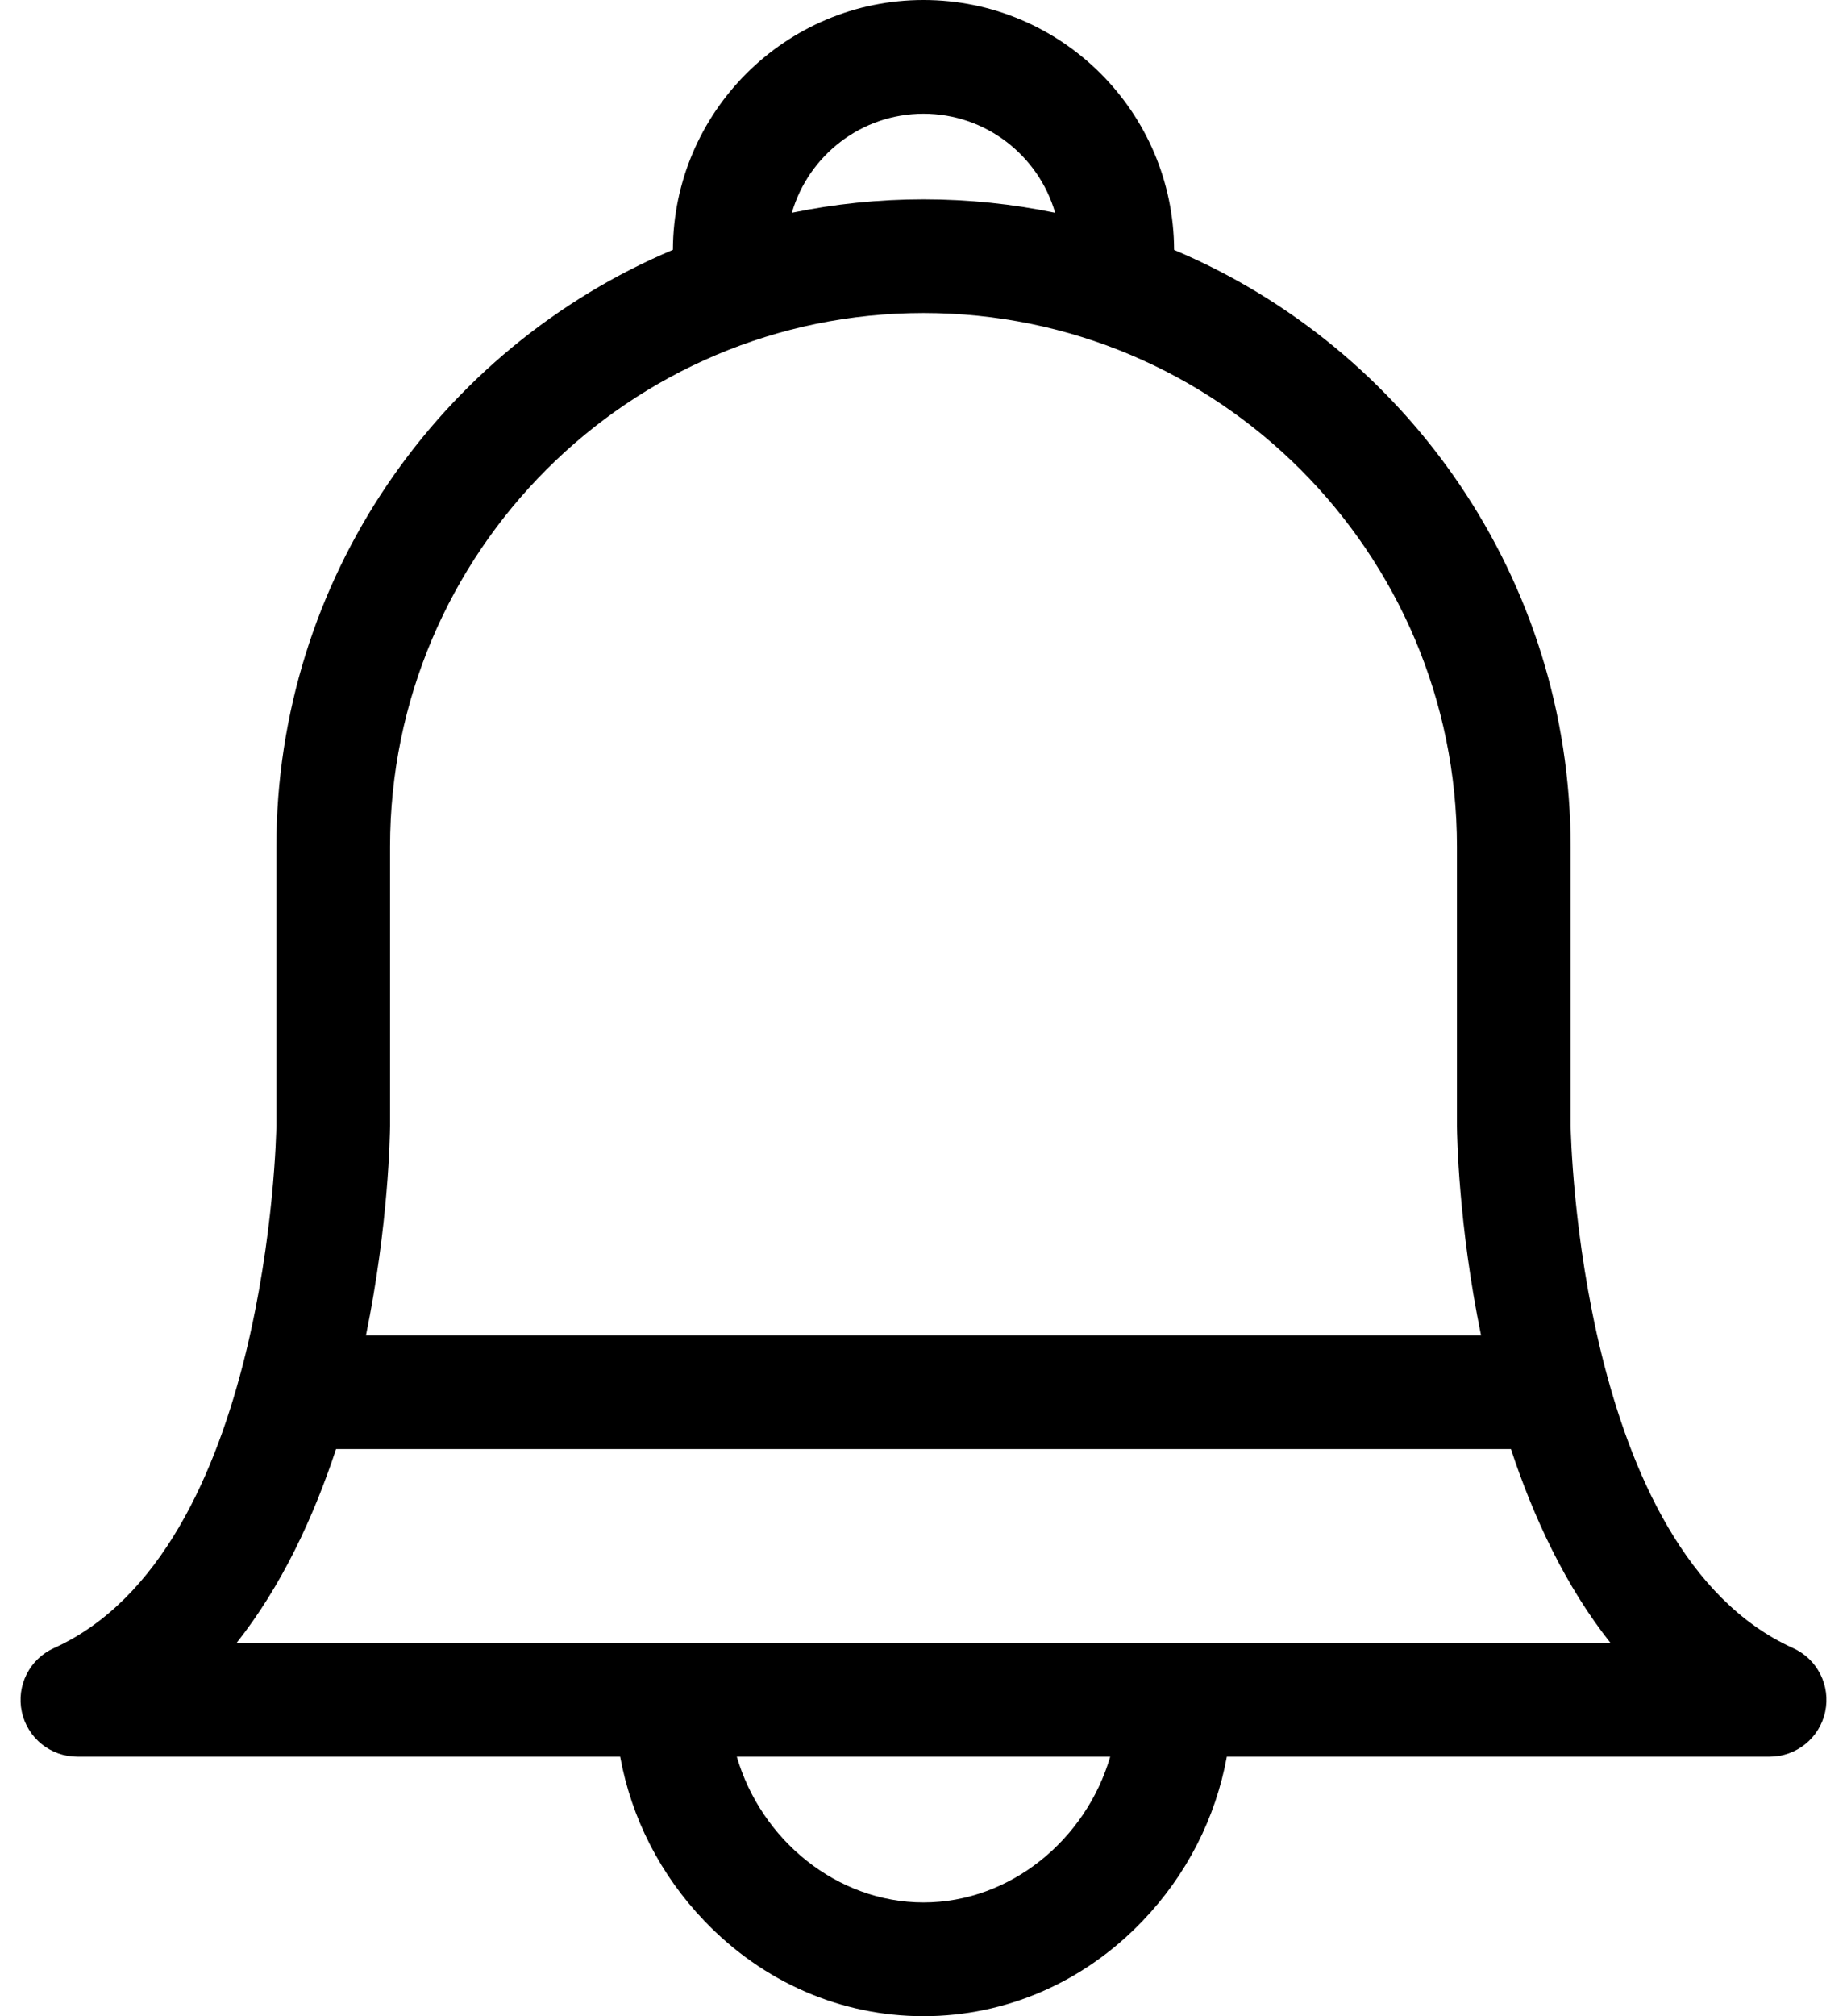 <svg width="22" height="24" viewBox="0 0 22 24" fill="none" xmlns="http://www.w3.org/2000/svg">
<path d="M21.357 19.618C18.807 18.466 18.71 13.522 18.708 13.397V10.081C18.708 6.888 16.757 4.143 13.985 2.975C13.979 1.333 12.643 0 11 0C9.358 0 8.021 1.333 8.015 2.974C5.243 4.143 3.292 6.888 3.292 10.081V13.397C3.291 13.522 3.193 18.466 0.643 19.618C0.352 19.749 0.193 20.065 0.26 20.377C0.327 20.689 0.603 20.911 0.921 20.911H7.387C7.52 21.64 7.865 22.319 8.392 22.868C9.092 23.598 10.019 24 11 24C11.981 24 12.908 23.598 13.608 22.868C14.135 22.319 14.48 21.64 14.613 20.911H21.078C21.397 20.911 21.673 20.689 21.74 20.377C21.807 20.065 21.648 19.749 21.357 19.618ZM17.997 17.249C18.266 18.062 18.645 18.879 19.184 19.558H2.817C3.355 18.879 3.734 18.062 4.003 17.249H17.997ZM11 1.354C11.743 1.354 12.371 1.853 12.568 2.533C12.061 2.428 11.537 2.373 11 2.373C10.463 2.373 9.939 2.428 9.432 2.533C9.629 1.853 10.257 1.354 11 1.354ZM4.646 13.401V10.08C4.646 6.577 7.496 3.726 11 3.726C14.504 3.726 17.354 6.577 17.354 10.08V13.407C17.355 13.509 17.371 14.579 17.641 15.896H4.359C4.629 14.577 4.645 13.506 4.646 13.401ZM11 22.646C9.967 22.646 9.066 21.902 8.776 20.911H13.224C12.934 21.902 12.033 22.646 11 22.646Z" fill="black"/>
</svg>
